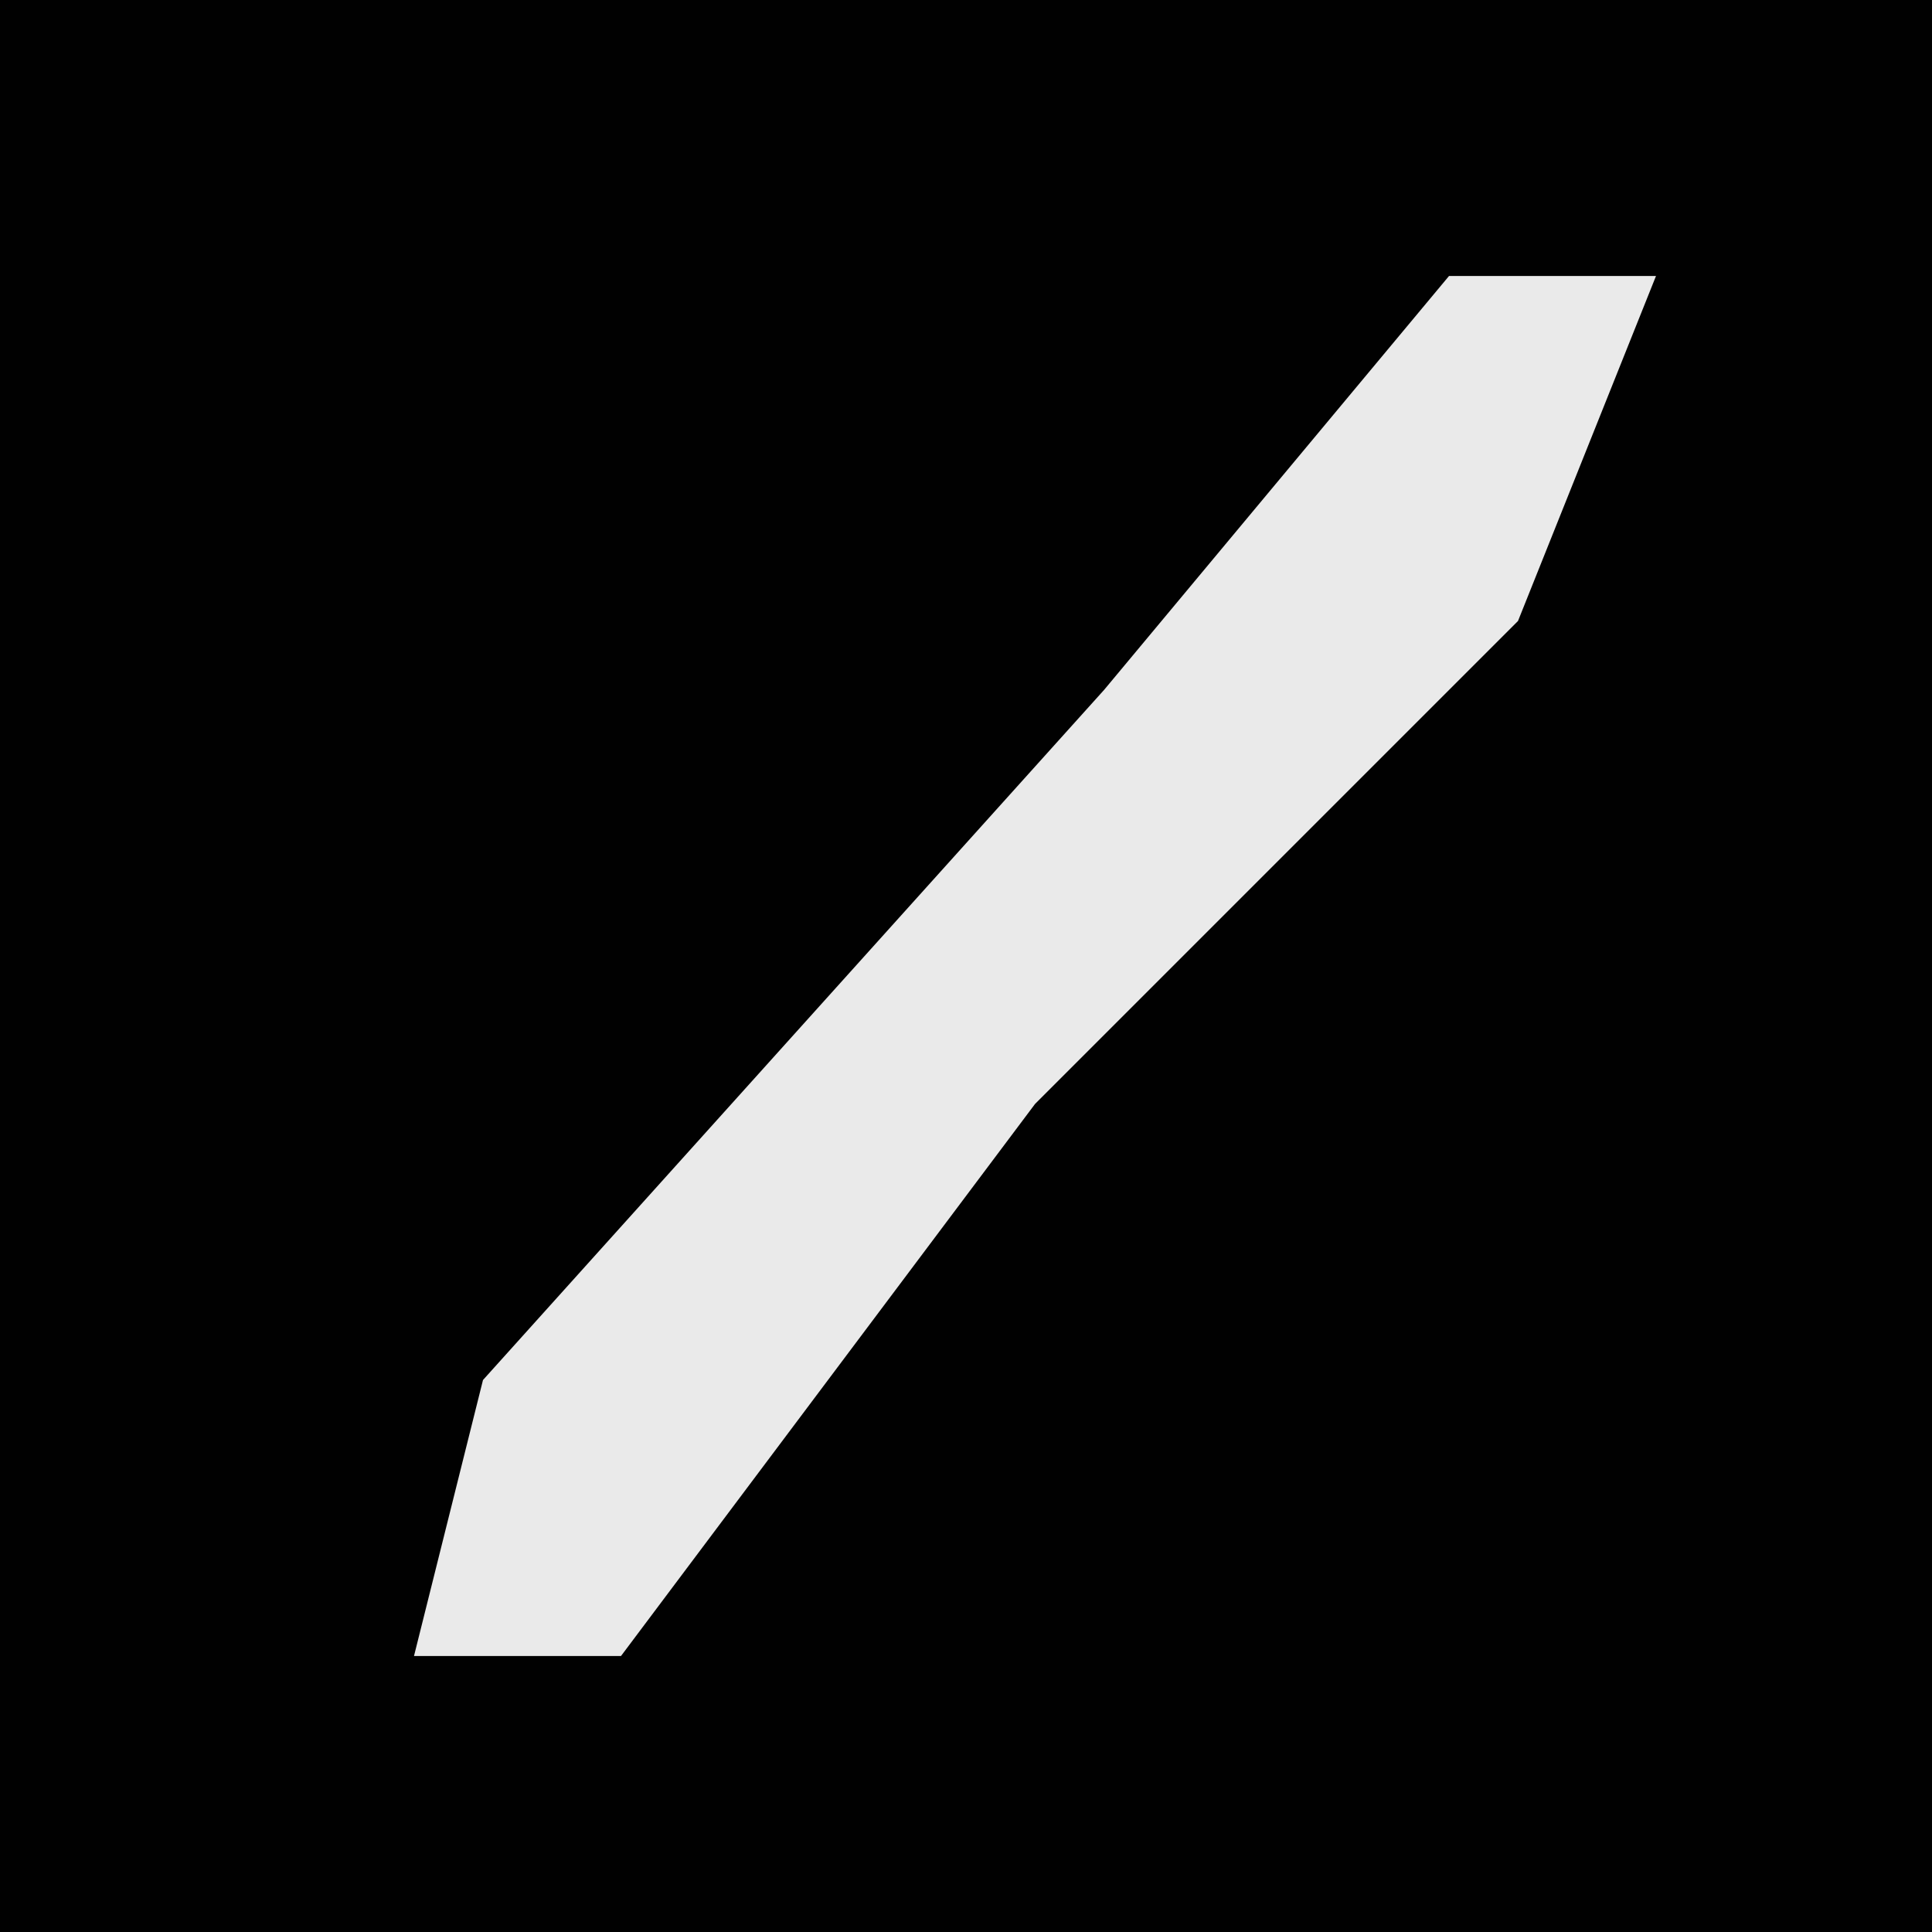 <?xml version="1.0" encoding="UTF-8"?>
<svg version="1.1" xmlns="http://www.w3.org/2000/svg" width="28" height="28">
<path d="M0,0 L28,0 L28,28 L0,28 Z " fill="#010101" transform="translate(0,0)"/>
<path d="M0,0 L3,0 L1,5 L-6,12 L-12,20 L-15,20 L-14,16 L-5,6 Z " fill="#EAEAEA" transform="translate(21,4)"/>
</svg>
